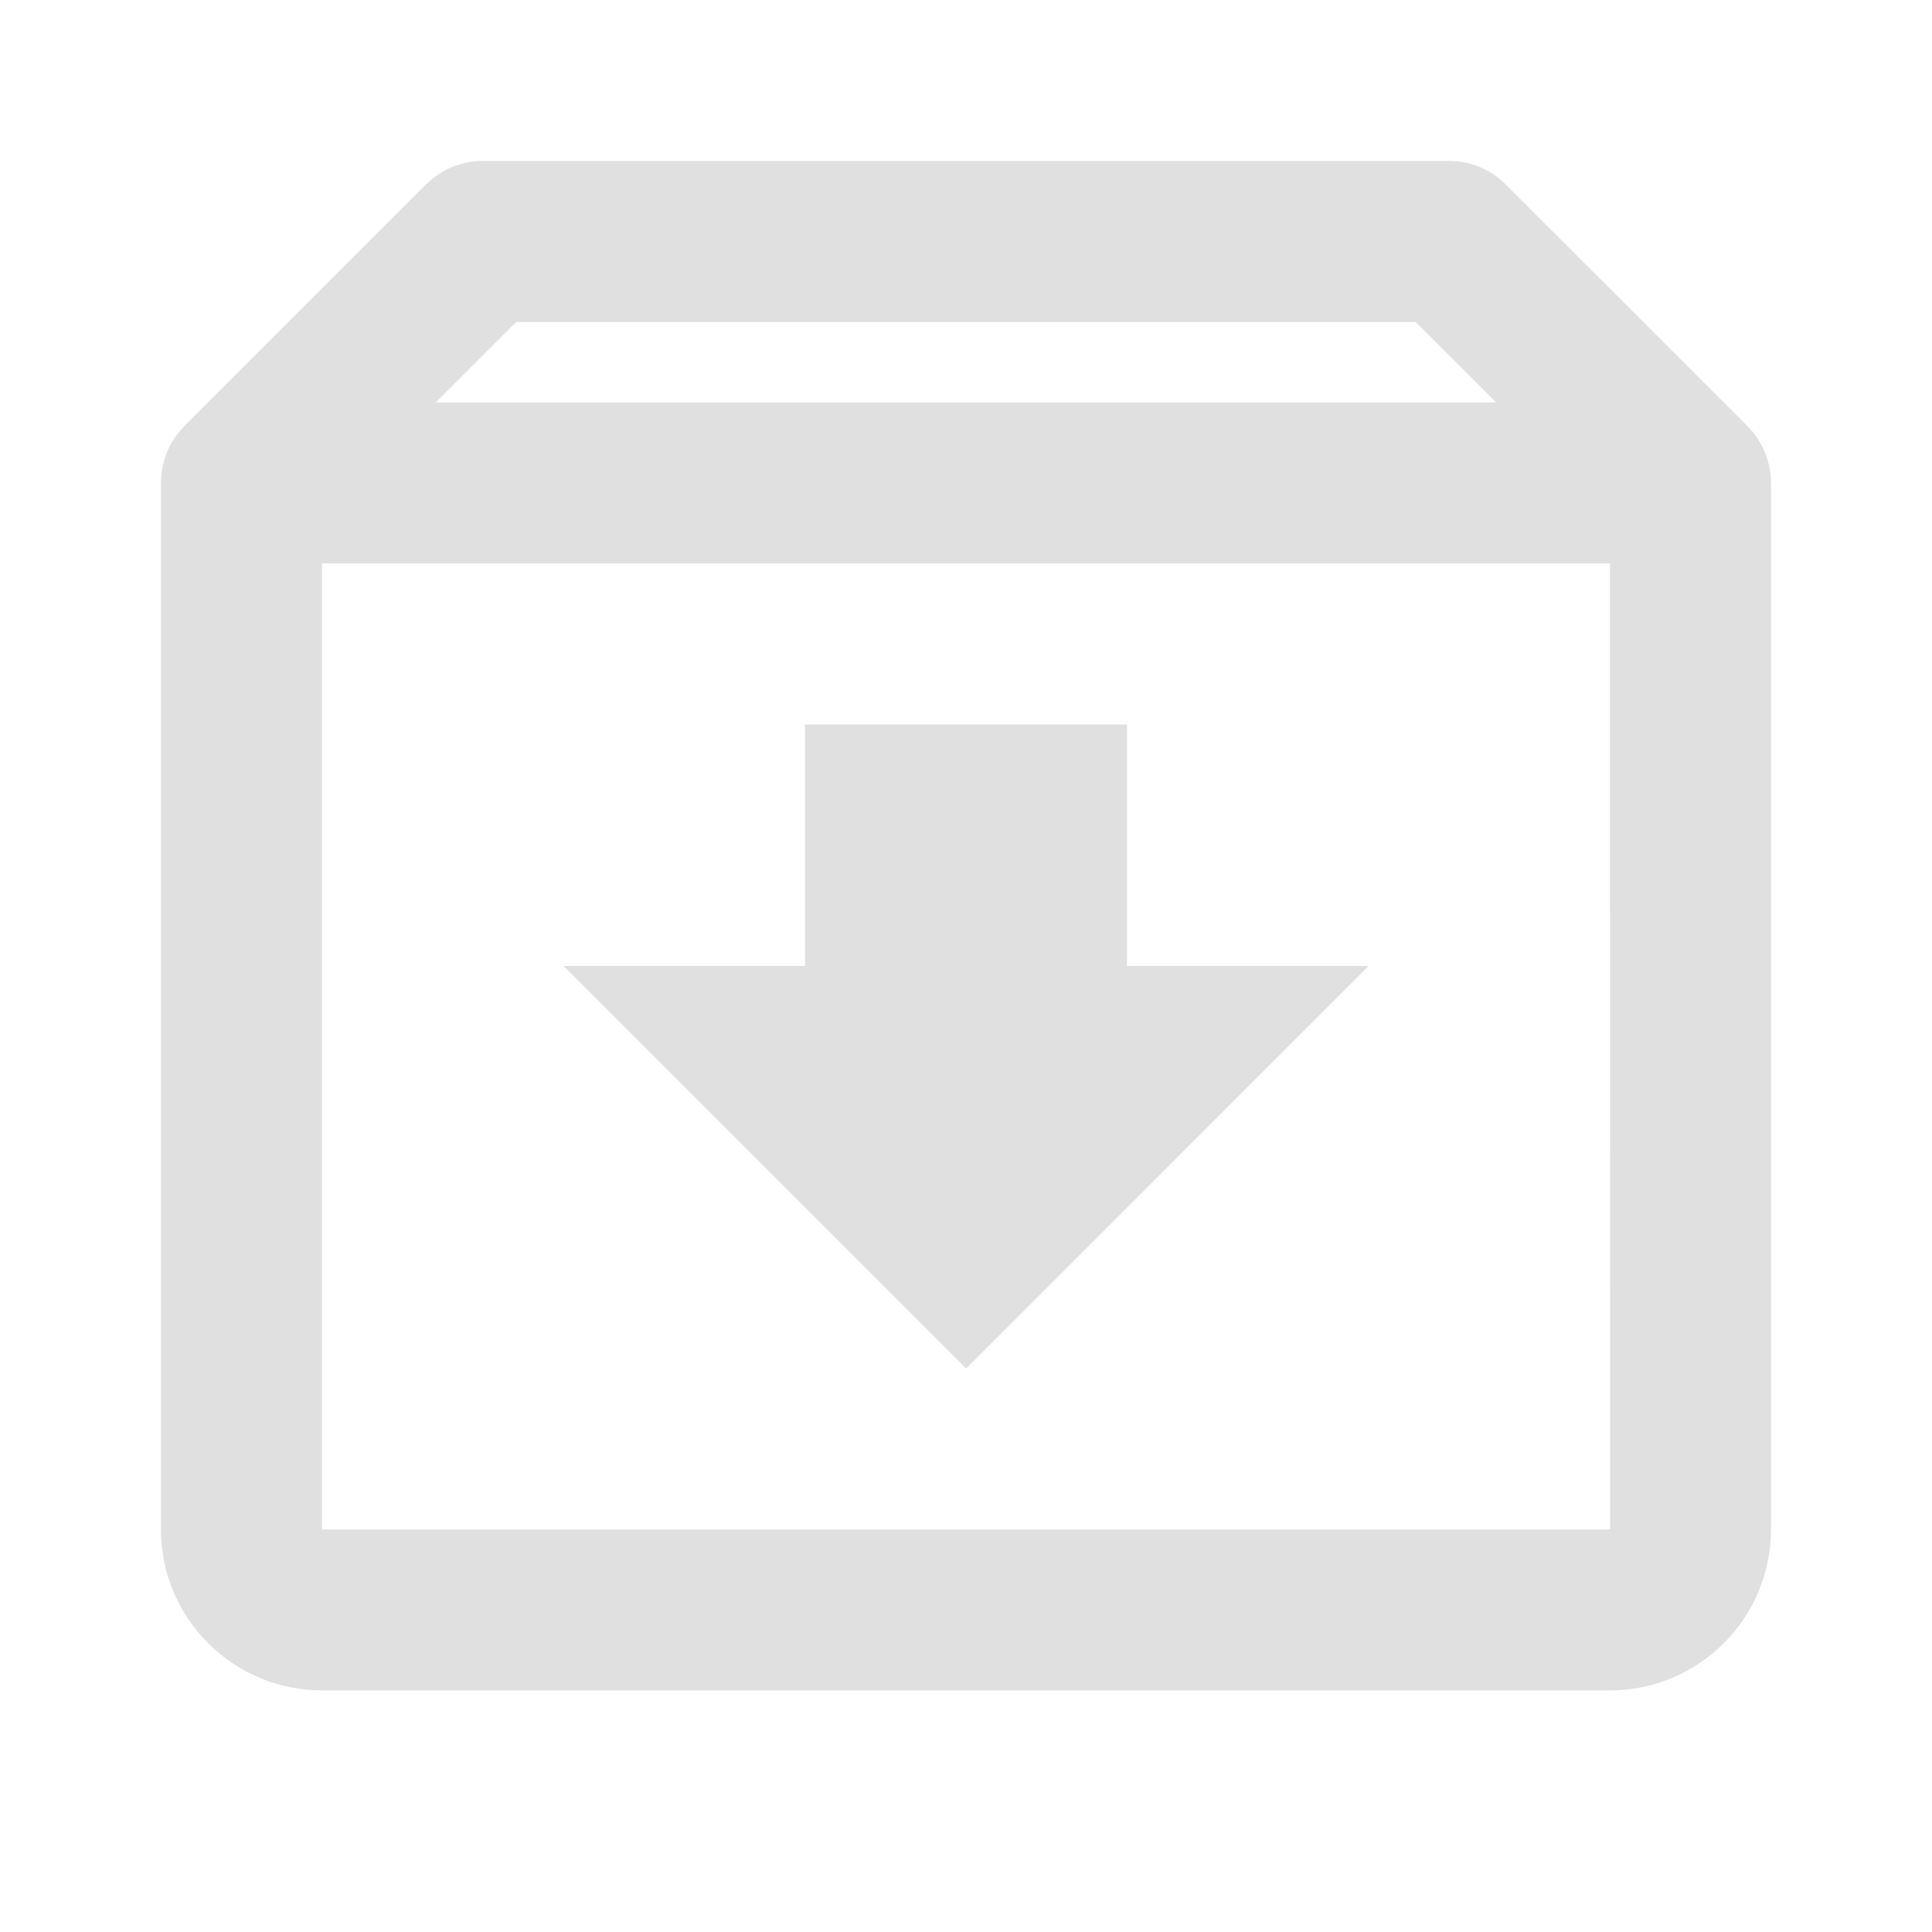 <svg width="20" height="20" viewBox="0 0 20 20" fill="none" xmlns="http://www.w3.org/2000/svg">
<path d="M18.088 4.409L15.588 1.91C15.511 1.833 15.419 1.771 15.318 1.729C15.217 1.687 15.109 1.666 14.999 1.666H4.999C4.89 1.666 4.781 1.687 4.68 1.729C4.579 1.771 4.487 1.833 4.41 1.91L1.911 4.409C1.833 4.487 1.771 4.579 1.729 4.68C1.687 4.781 1.666 4.89 1.666 4.999V15.833C1.666 16.752 2.414 17.499 3.333 17.499H16.666C17.585 17.499 18.333 16.752 18.333 15.833V4.999C18.333 4.89 18.311 4.781 18.269 4.68C18.227 4.579 18.166 4.487 18.088 4.409ZM5.344 3.333H14.654L15.488 4.166H4.511L5.344 3.333ZM3.333 15.833V5.833H16.666L16.668 15.833H3.333Z" fill="#E0E0E0"/>
<path d="M11.667 7.5H8.334V10H5.834L10.001 14.167L14.167 10H11.667V7.5Z" fill="#E0E0E0"/>
</svg>
